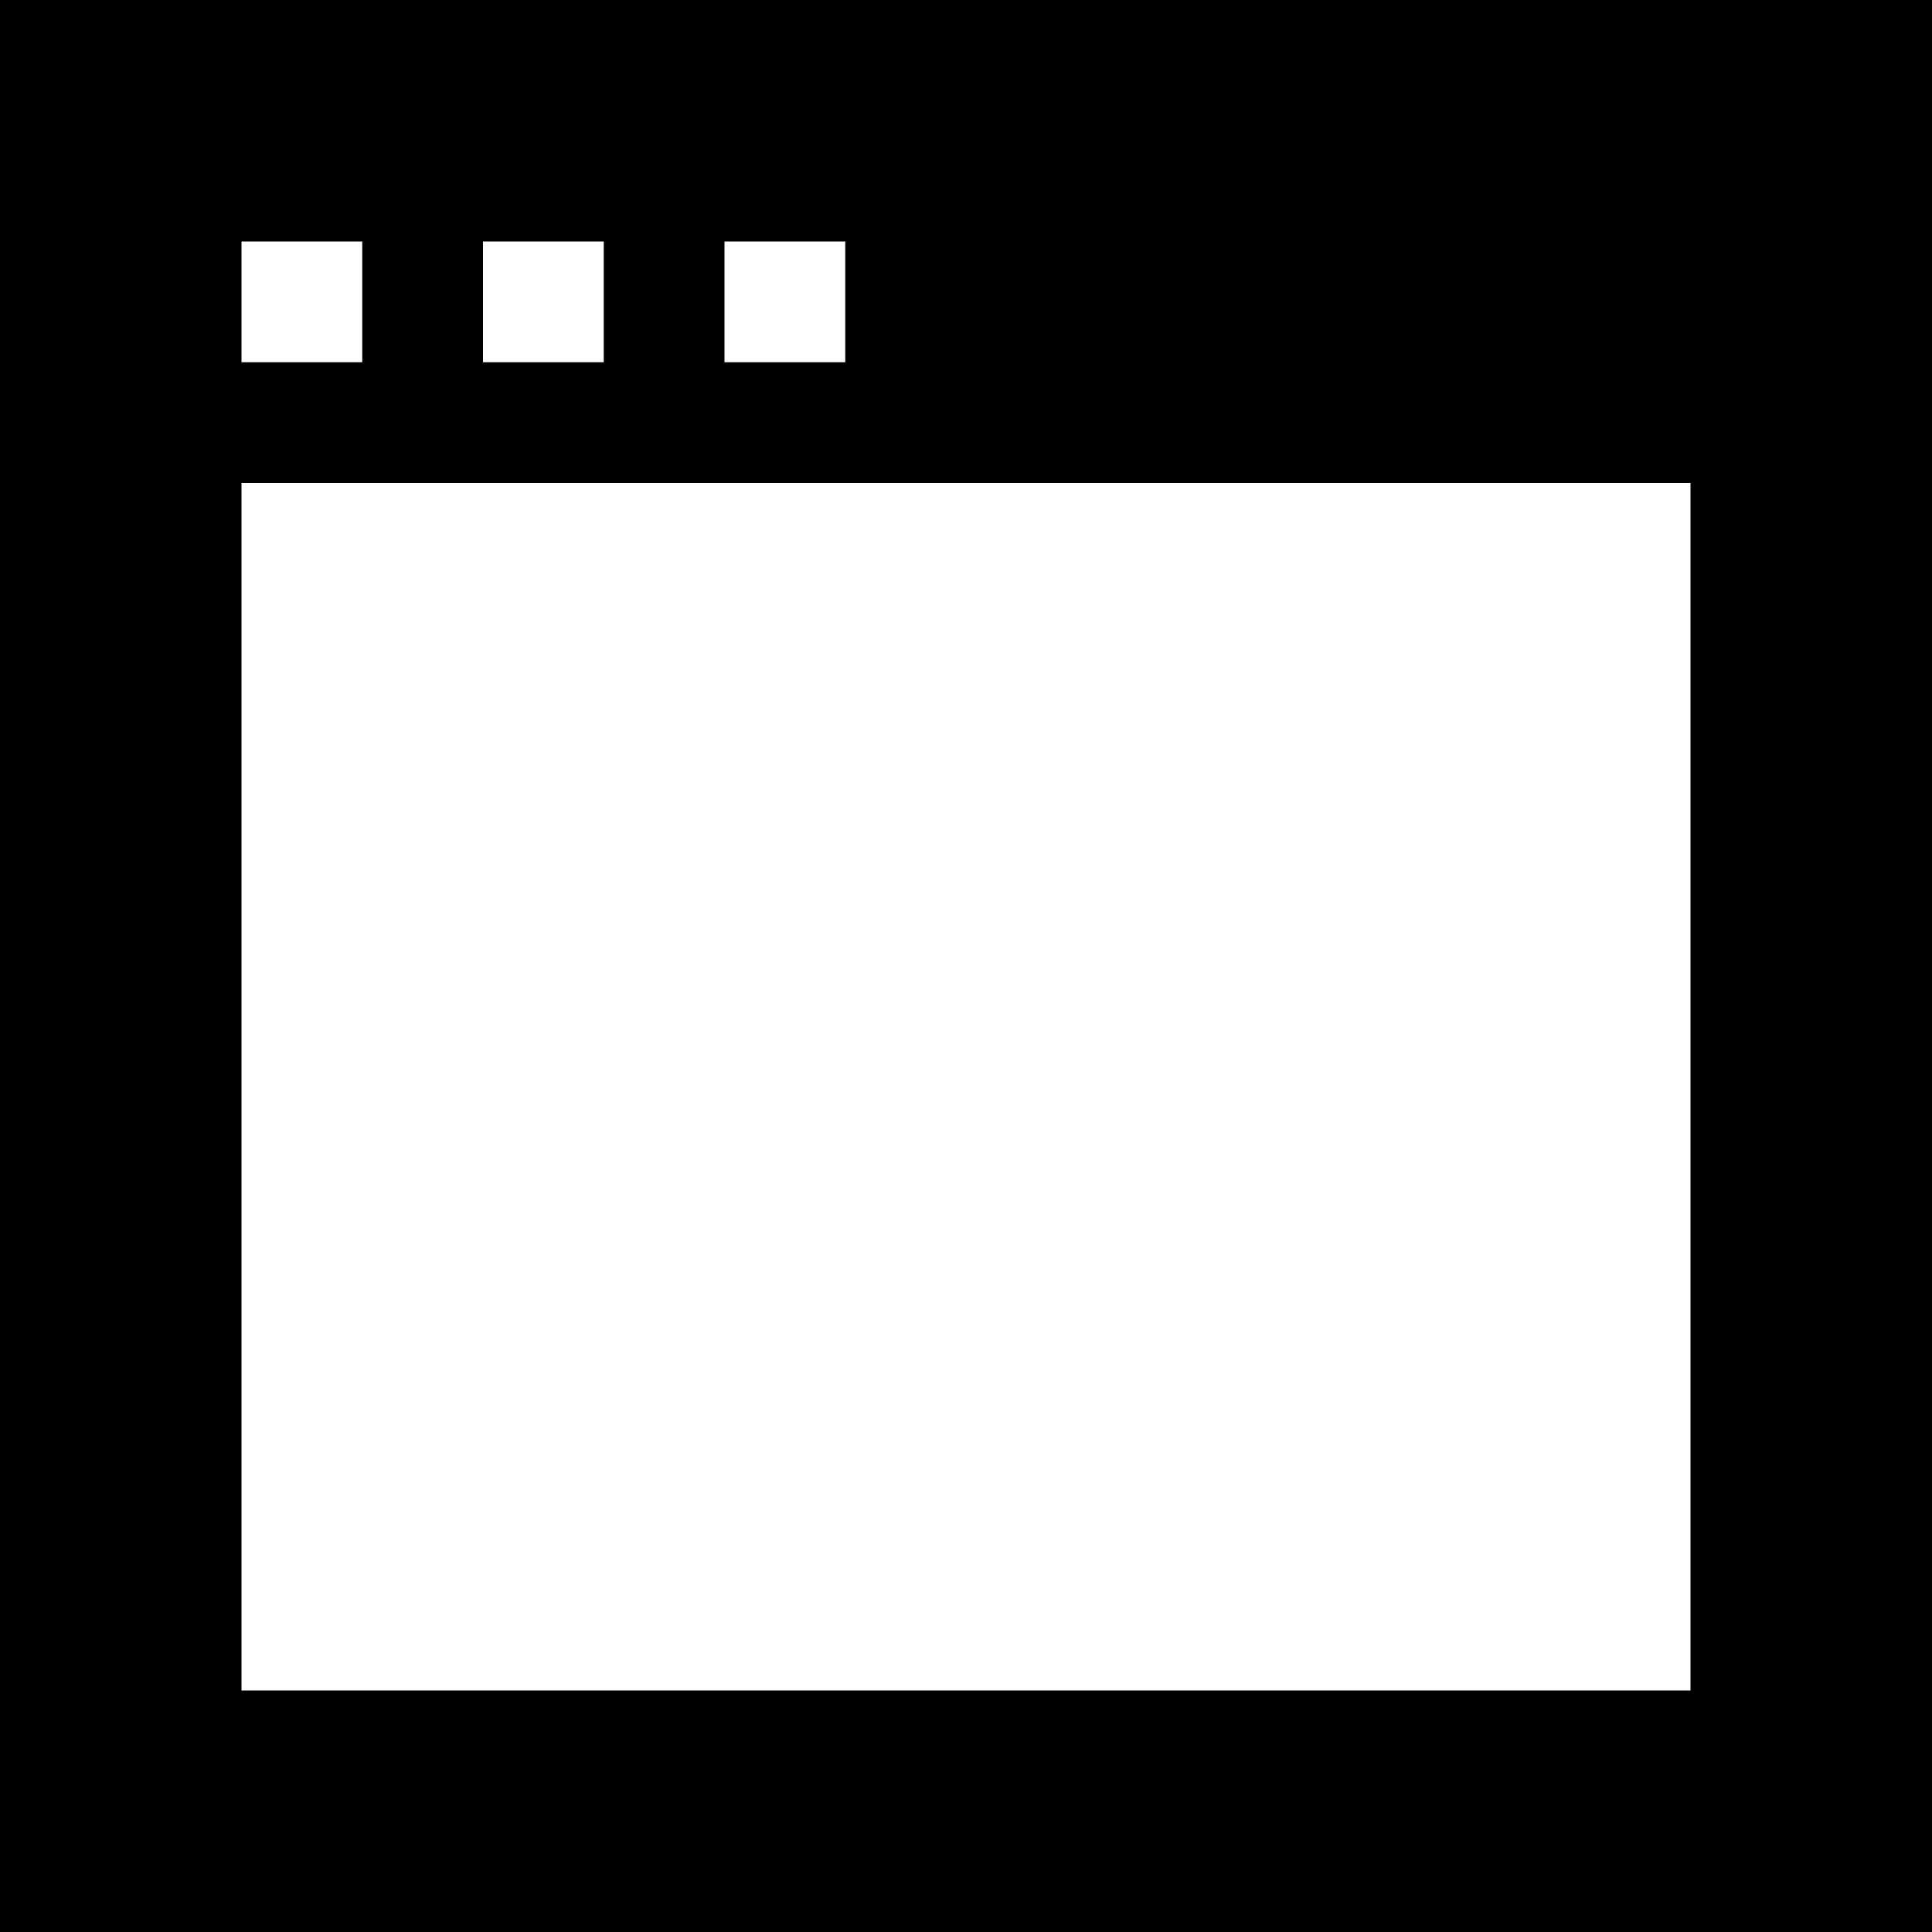 <?xml version="1.0" encoding="utf-8"?>
<!-- Generator: Adobe Illustrator 18.1.1, SVG Export Plug-In . SVG Version: 6.00 Build 0)  -->
<!DOCTYPE svg PUBLIC "-//W3C//DTD SVG 1.1//EN" "http://www.w3.org/Graphics/SVG/1.1/DTD/svg11.dtd">
<svg version="1.1" id="Layer_1" xmlns="http://www.w3.org/2000/svg" xmlns:xlink="http://www.w3.org/1999/xlink" x="0px" y="0px"
	 viewBox="0 0 24 24" enable-background="new 0 0 24 24" xml:space="preserve">
<path d="M22.5,0H0v6v18h24V0H22.5z M9,3h1.5v1.5H9V3z M6,3h1.5v1.5H6V3z M3,3h1.5v1.5H3V3z M21,21H3V6h18V21z"/>
</svg>
